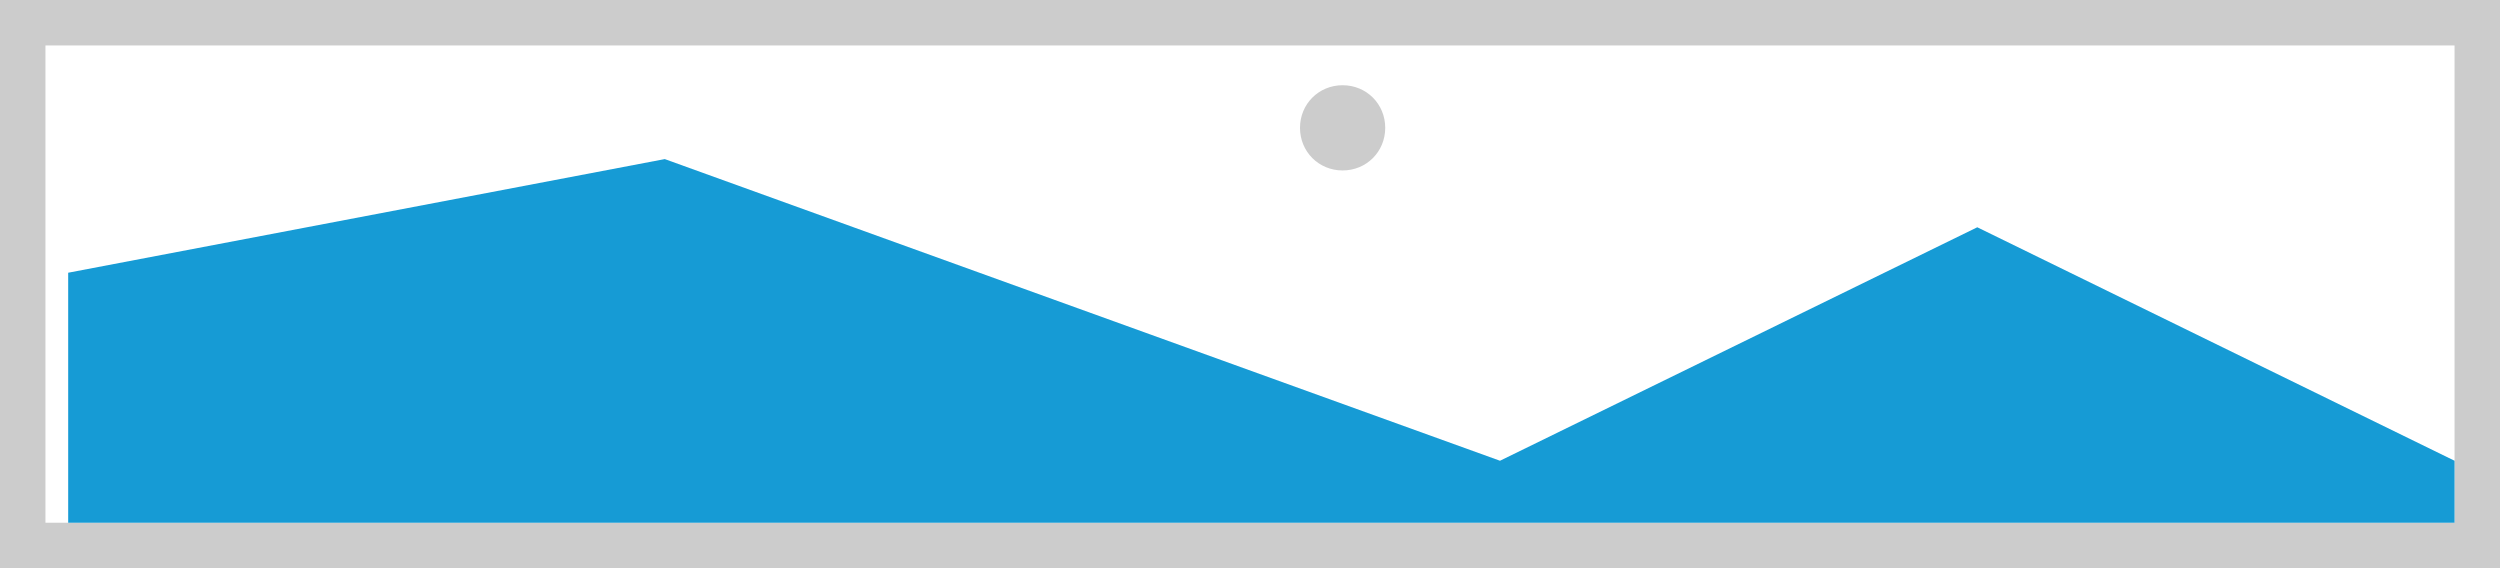 ﻿<?xml version="1.0" encoding="utf-8"?>
<svg version="1.1" xmlns:xlink="http://www.w3.org/1999/xlink" width="110px" height="25px" xmlns="http://www.w3.org/2000/svg">
  <g transform="matrix(1 0 0 1 -824 -398 )">
    <path d="M 824 398  L 934 398  L 934 423  L 824 423  L 824 398  " fill-rule="nonzero" fill="#cccccc" stroke="none" />
    <path d="M 826 400  L 932 400  L 932 421  L 826 421  L 826 400  " fill-rule="nonzero" fill="#ffffff" stroke="none" />
    <path d="M 883.075 405.5  C 882.025 405.5  881.2 404.675  881.2 403.625  C 881.2 402.575  882.025 401.75  883.075 401.75  C 884.125 401.75  884.95 402.575  884.95 403.625  C 884.95 404.675  884.125 405.5  883.075 405.5  " fill-rule="nonzero" fill="#cccccc" stroke="none" />
    <path d="M 827 421  L 827 410  L 853.25 405  L 890 418.273  L 911 408  L 932 418.273  L 932 421  L 827 421  " fill-rule="nonzero" fill="#169bd5" stroke="none" />
  </g>
</svg>